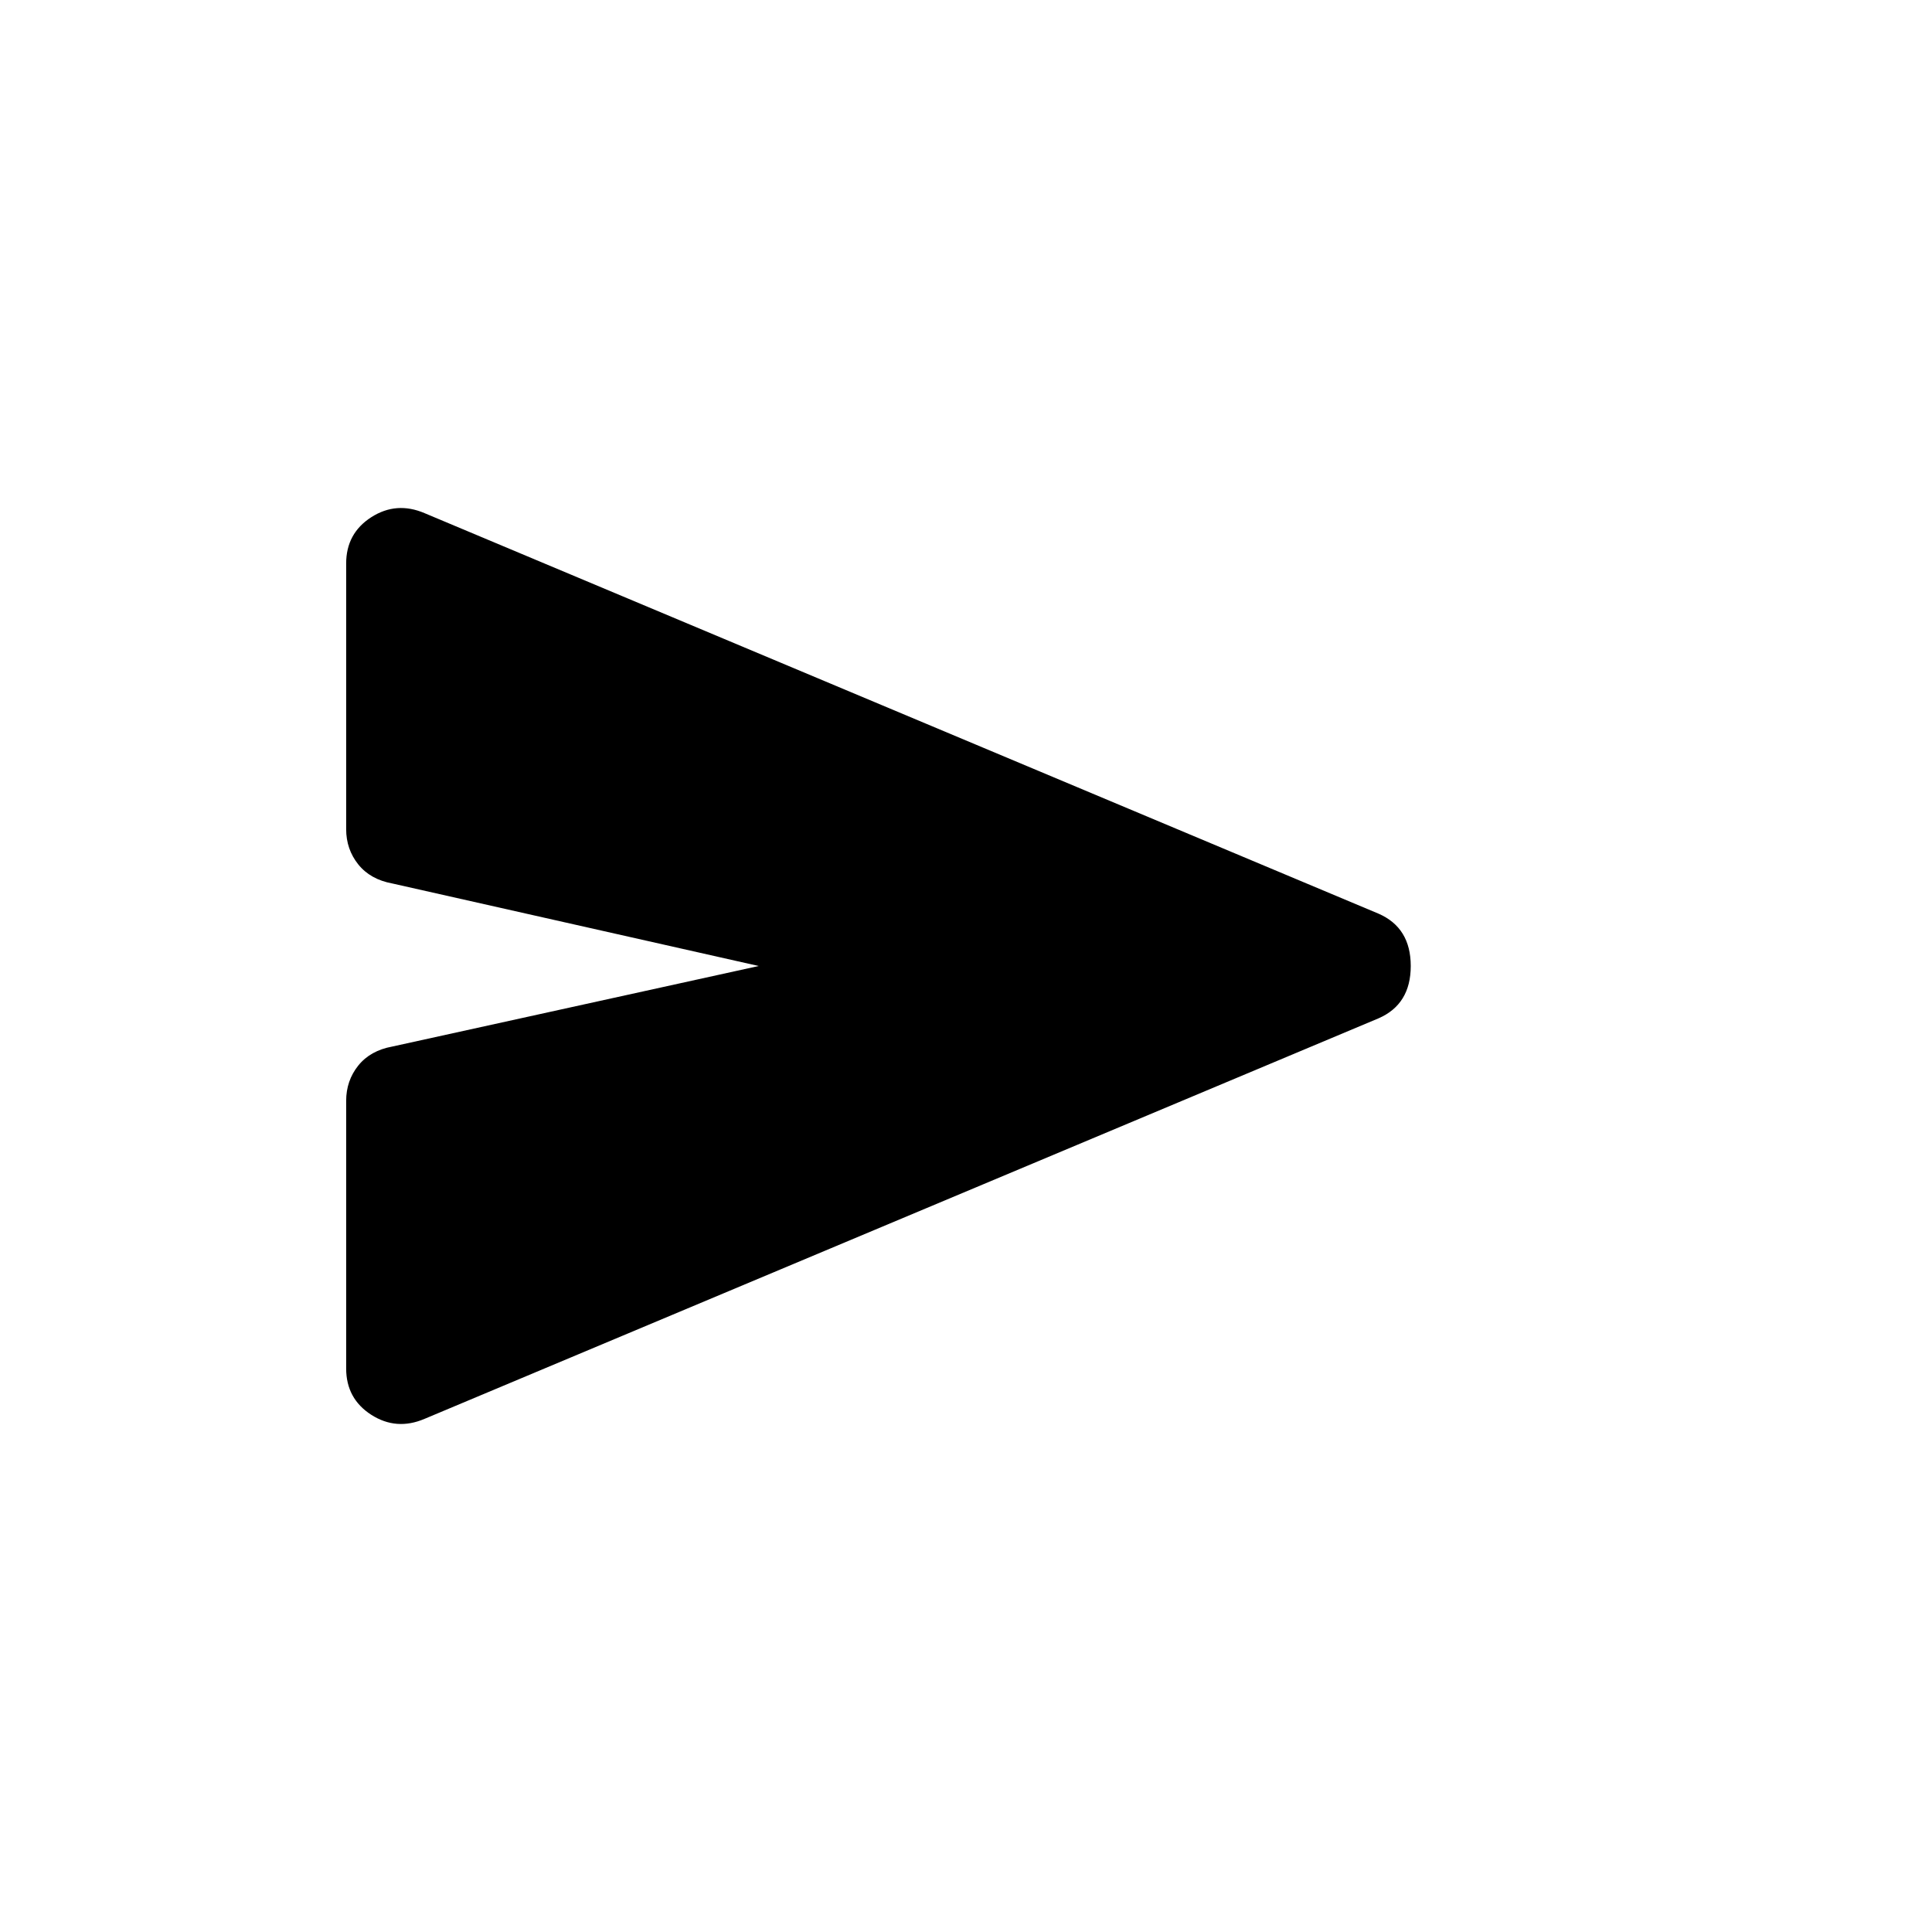 <svg xmlns="http://www.w3.org/2000/svg" height="40" width="40"><path d="M8.792 29.375q-.584.25-1.105-.083-.52-.334-.52-.959v-5.541q0-.417.25-.73.25-.312.708-.395L15.708 20l-7.583-1.708q-.458-.084-.708-.396-.25-.313-.25-.729v-5.5q0-.625.52-.959.521-.333 1.105-.083l19.75 8.292q.666.291.666 1.083t-.666 1.083Z"/></svg>